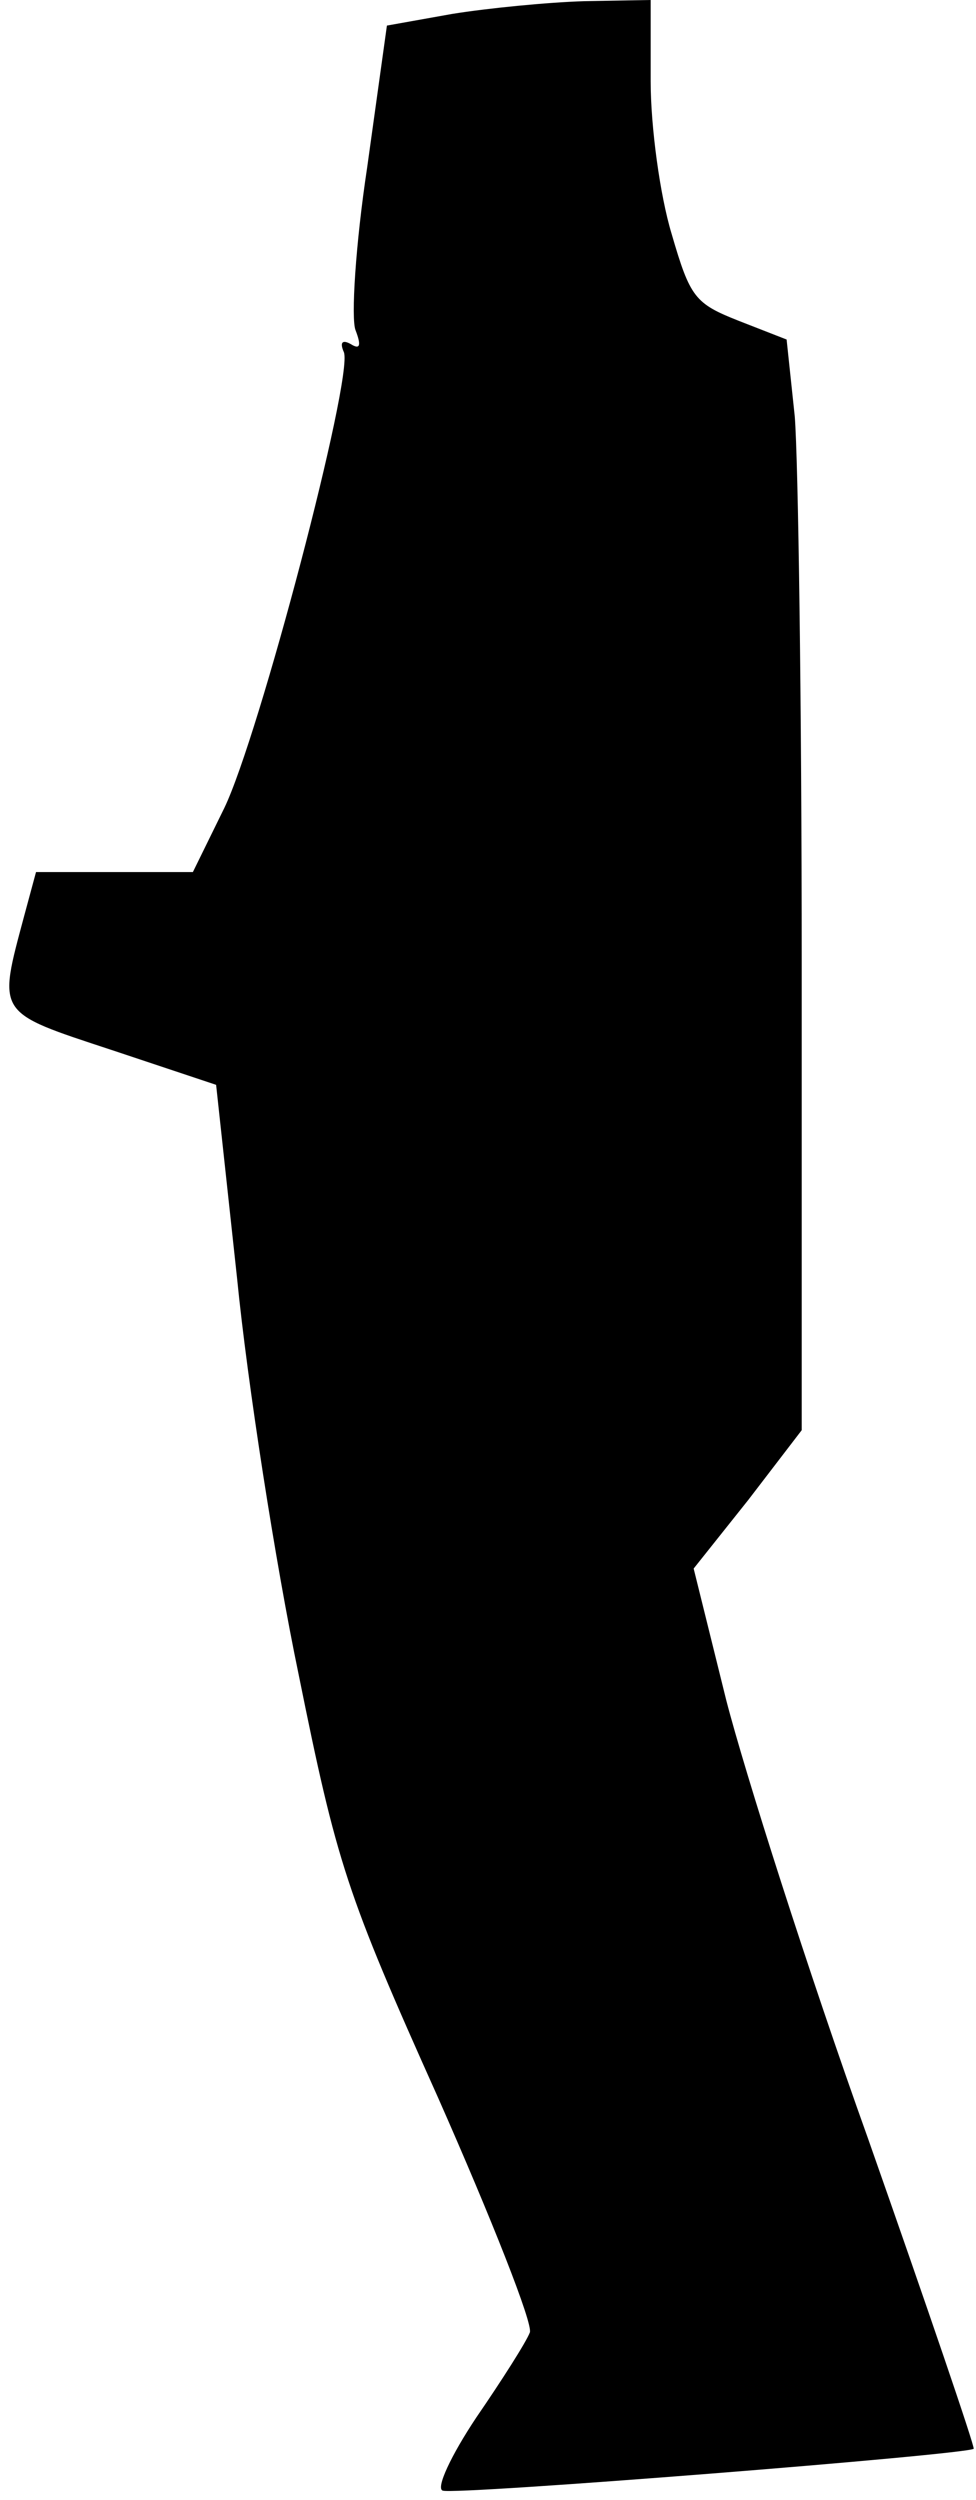 <?xml version="1.0" standalone="no"?>
<!DOCTYPE svg PUBLIC "-//W3C//DTD SVG 20010904//EN"
 "http://www.w3.org/TR/2001/REC-SVG-20010904/DTD/svg10.dtd">
<svg version="1.0" xmlns="http://www.w3.org/2000/svg"
 width="84pt" height="215pt" viewBox="0 0 84 215"
 preserveAspectRatio="xMidYMid meet">
<g transform="translate(0,215) scale(0.1,-0.1)"
fill="#000000" stroke="none">
<path fill="#000000" stroke="none" d="M389 2138 l-56 -10 -17 -122 c-10 -66
-14 -130 -10 -140 5 -13 4 -17 -4 -12 -7 4 -10 2 -6 -7 8 -22 -73 -330 -103
-392 l-27 -55 -68 0 -67 0 -10 -37 c-23 -86 -25 -83 75 -116 l90 -30 18 -166
c9 -91 33 -245 53 -341 33 -163 41 -188 120 -364 46 -104 82 -195 79 -202 -3
-8 -24 -41 -46 -73 -22 -33 -35 -61 -29 -63 11 -4 452 31 457 36 1 2 -40 122
-91 267 -52 145 -106 315 -122 377 l-28 113 47 59 46 60 0 403 c0 221 -3 432
-6 469 l-7 66 -41 16 c-38 15 -42 20 -58 75 -10 33 -18 92 -18 131 l0 70 -57
-1 c-32 -1 -83 -6 -114 -11z"/>
</g>
</svg>
